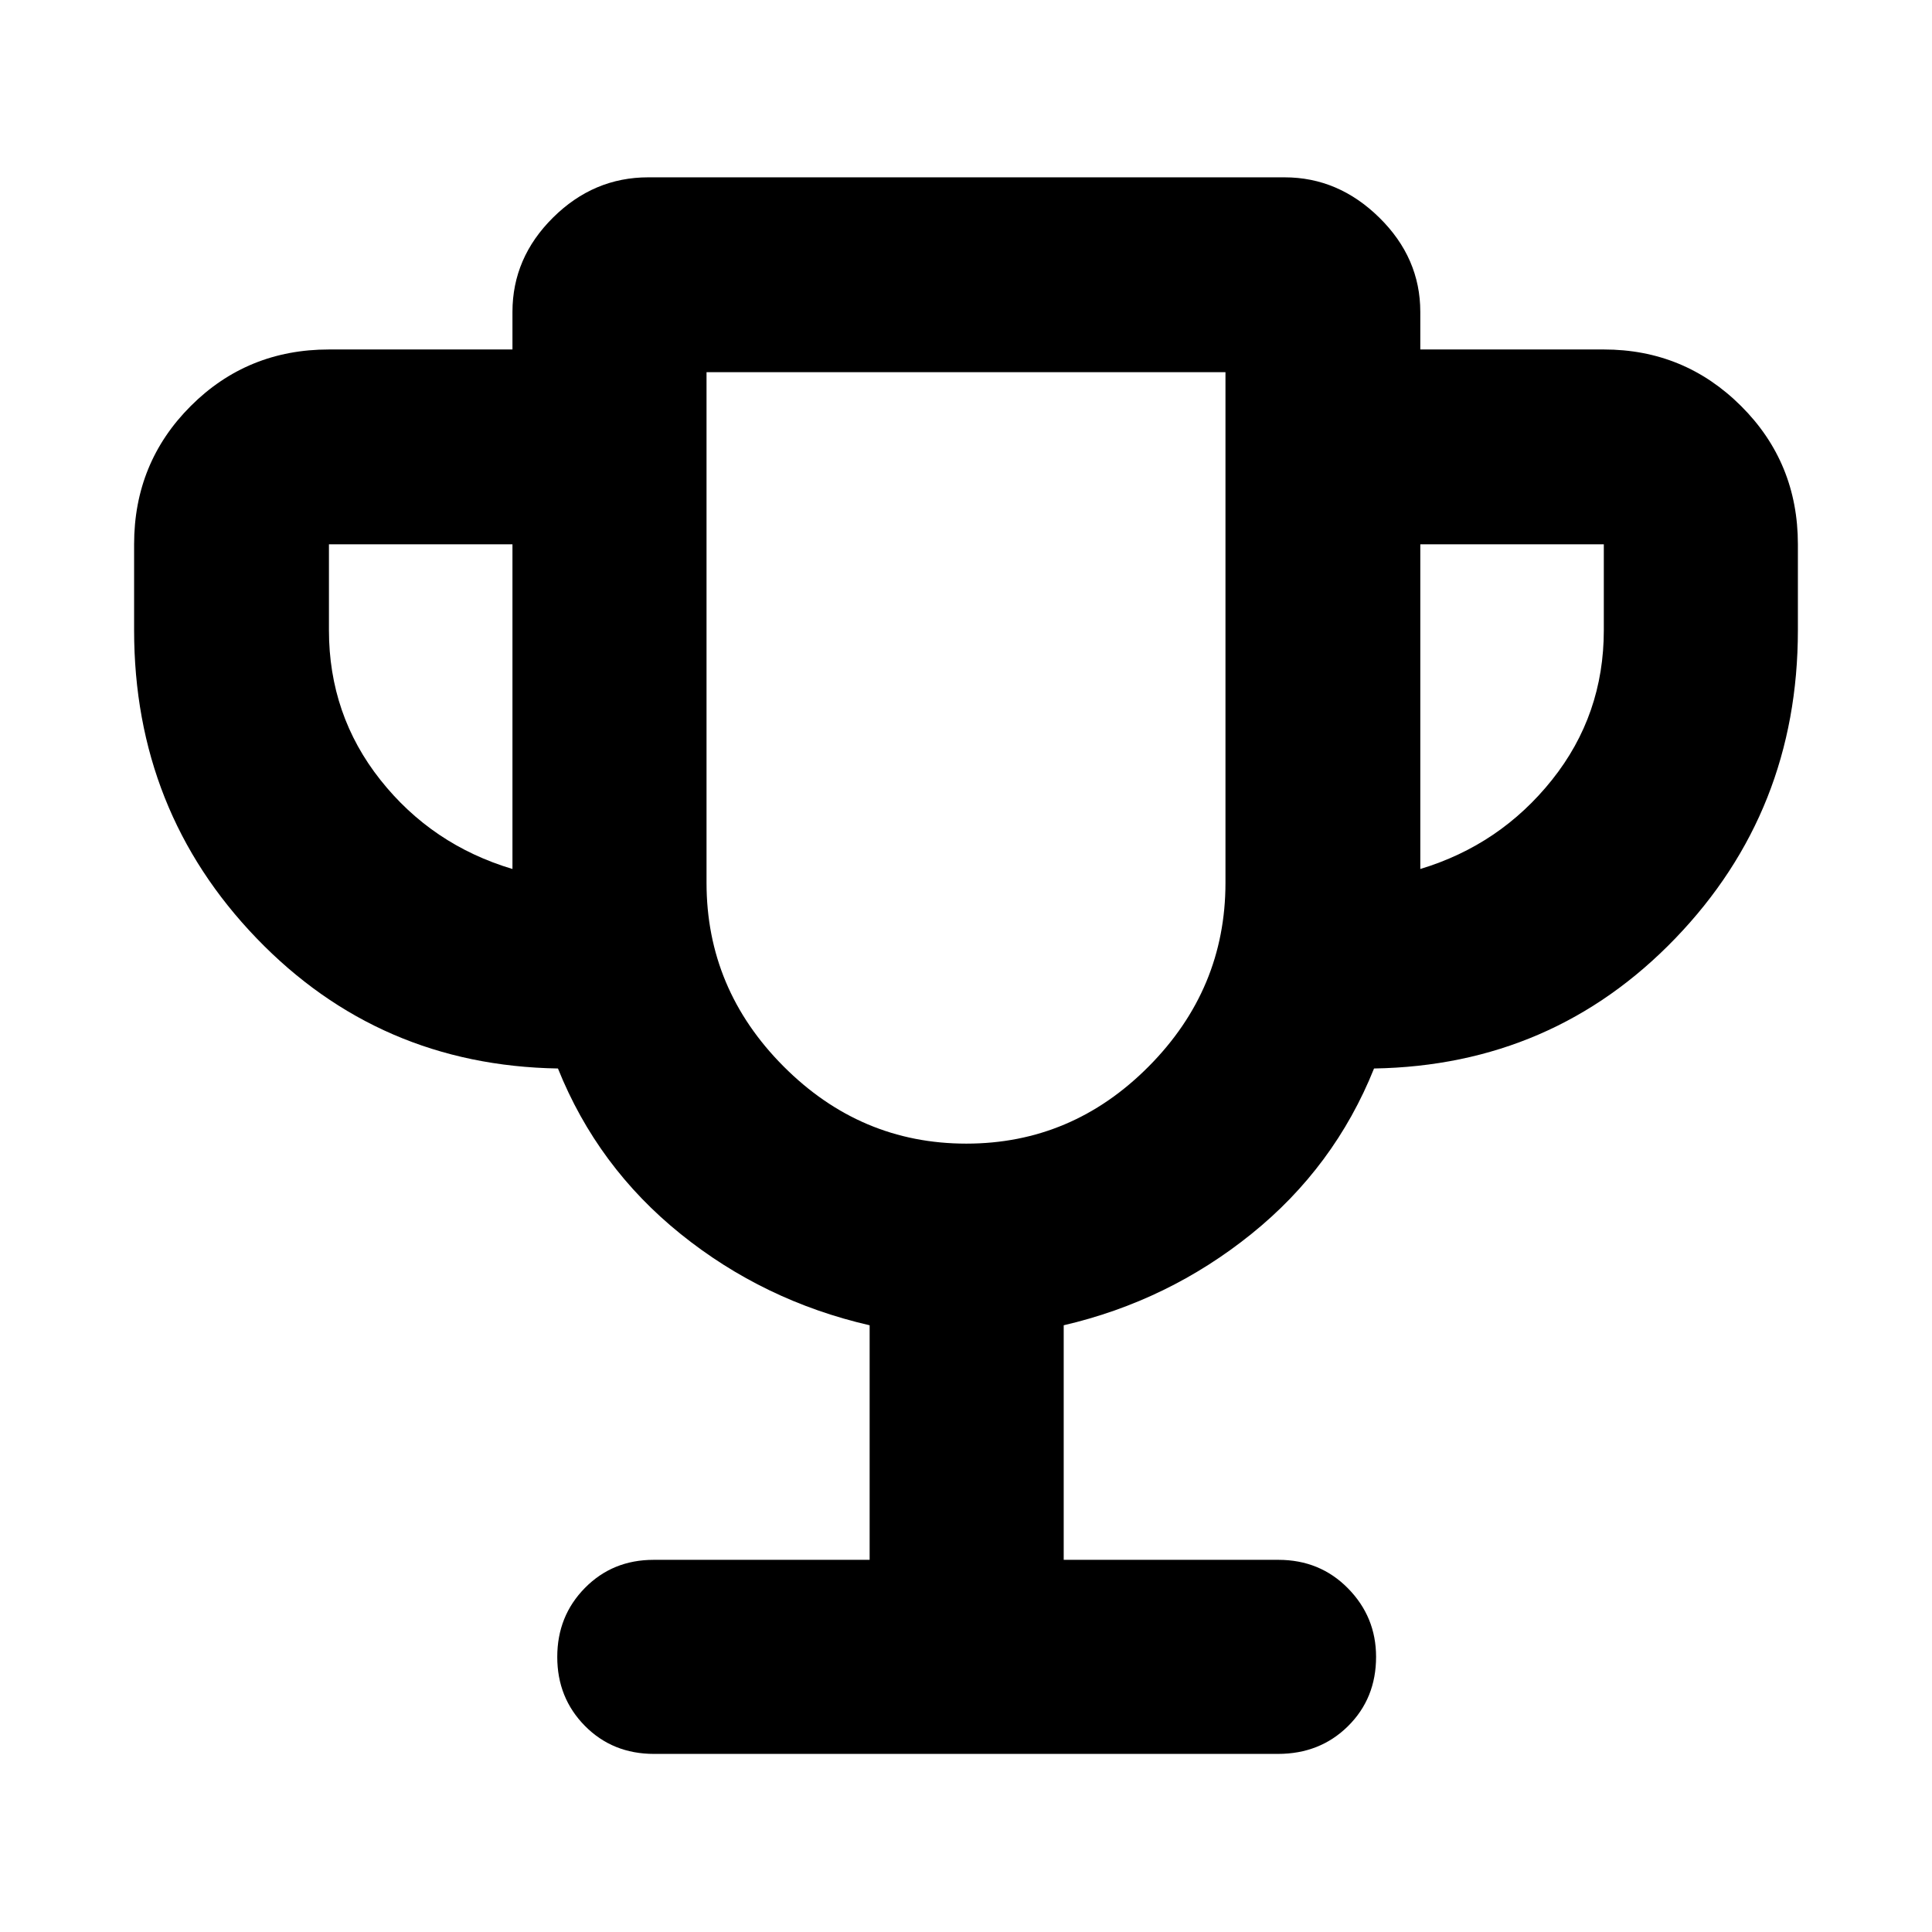 <svg xmlns="http://www.w3.org/2000/svg" height="40" viewBox="0 -960 960 960" width="40"><path d="M432.116-184.927v-116.551q-52.609-12.087-93.913-45.362-41.305-33.276-60.957-82.233-88.913-1.492-149.761-64.712-60.848-63.22-60.848-153.085v-42.666q0-40.573 28.119-68.693 28.119-28.119 68.692-28.119h91.189v-18.667q0-26.891 20.171-46.88 20.171-19.989 47.264-19.989h316.233q26.716 0 47.075 20.027 20.36 20.027 20.36 46.842v18.667h91.189q40.021 0 68.228 28.119 28.206 28.12 28.206 68.693v42.666q0 89.865-60.848 153.085-60.848 63.22-149.761 64.712-19.652 48.957-60.957 82.233-41.304 33.275-93.246 45.362v116.551h106.665q20.67 0 34.61 14.186 13.941 14.187 13.941 34.025 0 20.63-13.941 34.427-13.94 13.796-34.817 13.796H324.991q-20.593 0-34.342-13.913Q276.9-116.32 276.9-136.667t13.749-34.304q13.749-13.956 34.135-13.956h107.332ZM254.637-528.203v-161.333h-91.189v42.666q0 42.131 25.58 74.414 25.58 32.282 65.609 44.253Zm225.52 136.464q52.575 0 90.673-38.403 38.098-38.404 38.098-91.191v-253.74H351.072v253.74q0 52.787 38.255 91.191 38.255 38.403 90.83 38.403ZM705.74-528.203q39.652-11.971 65.42-44.253 25.769-32.283 25.769-74.414v-42.666H705.74v161.333ZM480-583.739Z"/></svg>
